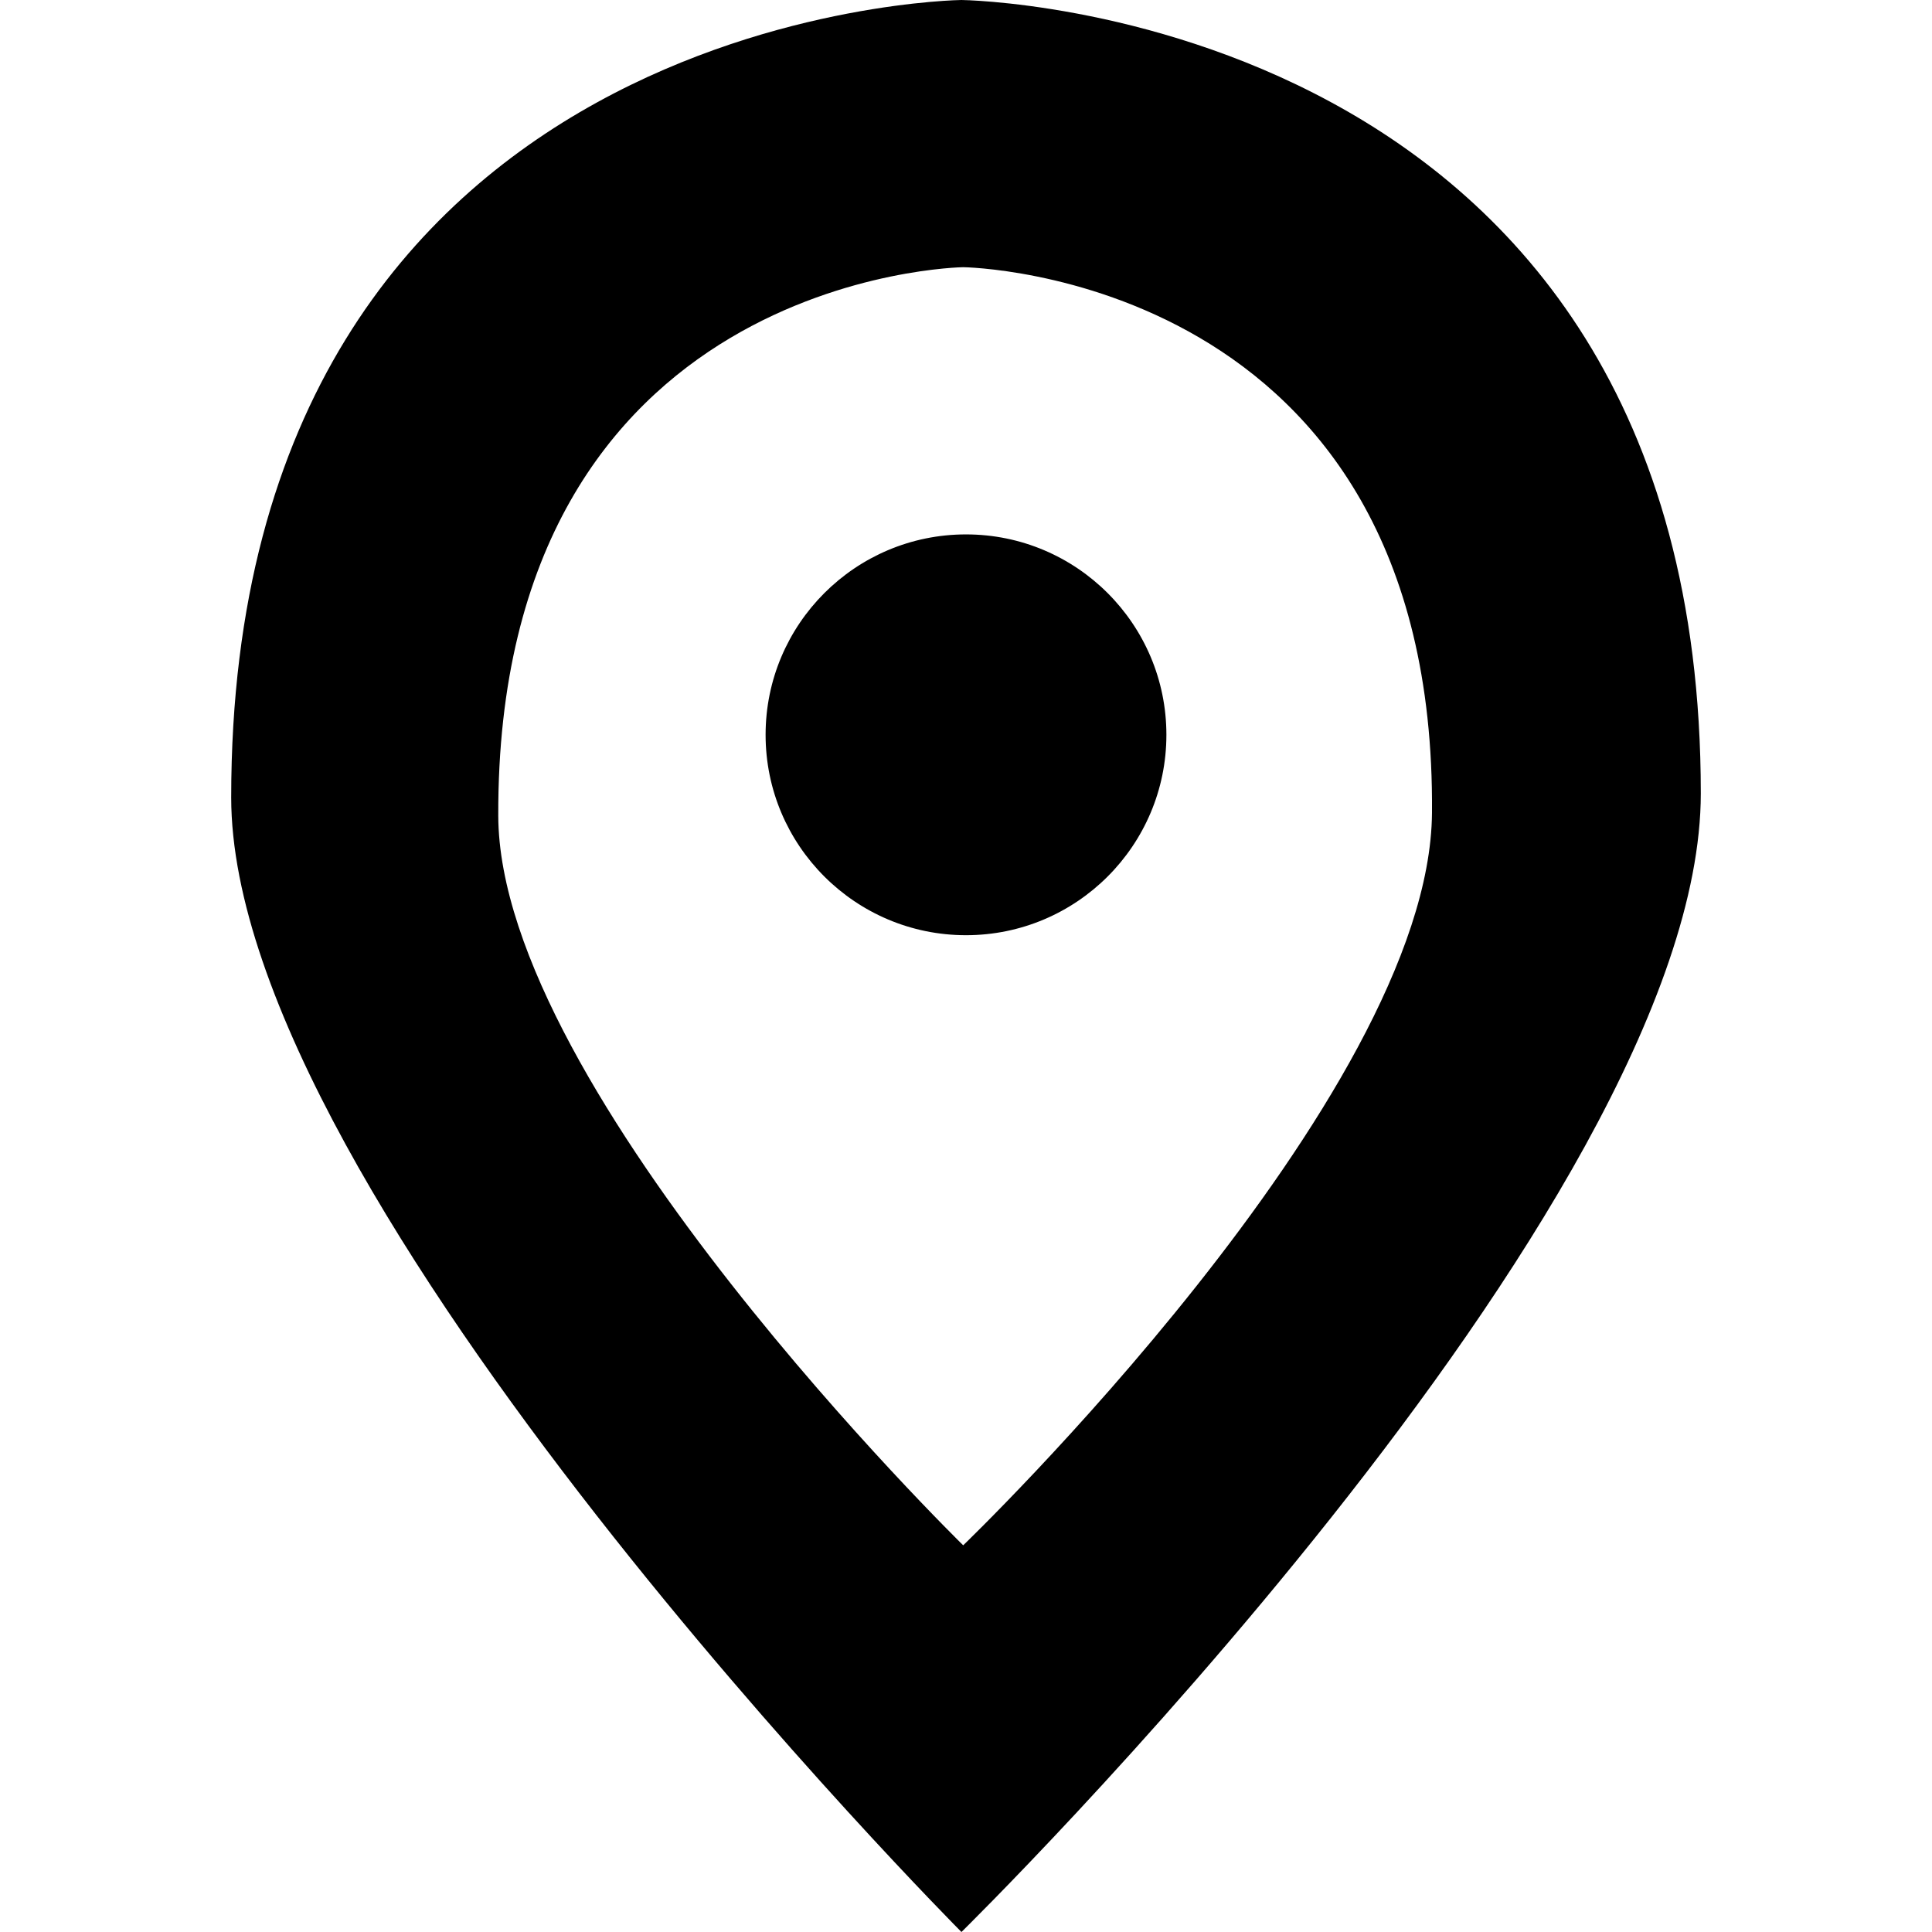 <?xml version="1.0" encoding="utf-8"?>
<!-- Generator: Adobe Illustrator 16.0.0, SVG Export Plug-In . SVG Version: 6.00 Build 0)  -->
<!DOCTYPE svg PUBLIC "-//W3C//DTD SVG 1.1//EN" "http://www.w3.org/Graphics/SVG/1.1/DTD/svg11.dtd">
<svg version="1.1" id="Layer_1" xmlns="http://www.w3.org/2000/svg" xmlns:xlink="http://www.w3.org/1999/xlink" x="0px" y="0px"
	 width="512px" height="512px" viewBox="0 0 512 512" enable-background="new 0 0 512 512" xml:space="preserve">
<path d="M254.796,0c0,0-193.526,2.195-193.526,211.334C61.27,317.551,254.796,512,254.796,512s195.934-192.254,195.934-301.763
	C450.729,2.195,254.796,0,254.796,0z M255.256,409.521c0,0-122.999-120.294-123.211-193.335
	C131.584,72.475,255.186,70.811,255.256,70.811c0.213,0,125.405,1.629,124.237,144.596
	C378.926,290.713,255.256,409.521,255.256,409.521z M255.999,141.622c-29.315,0-53.108,23.792-53.108,53.108
	c0,29.315,23.792,53.108,53.108,53.108c29.316,0,53.108-23.792,53.108-53.108C309.107,165.414,285.315,141.622,255.999,141.622z"/>
</svg>
